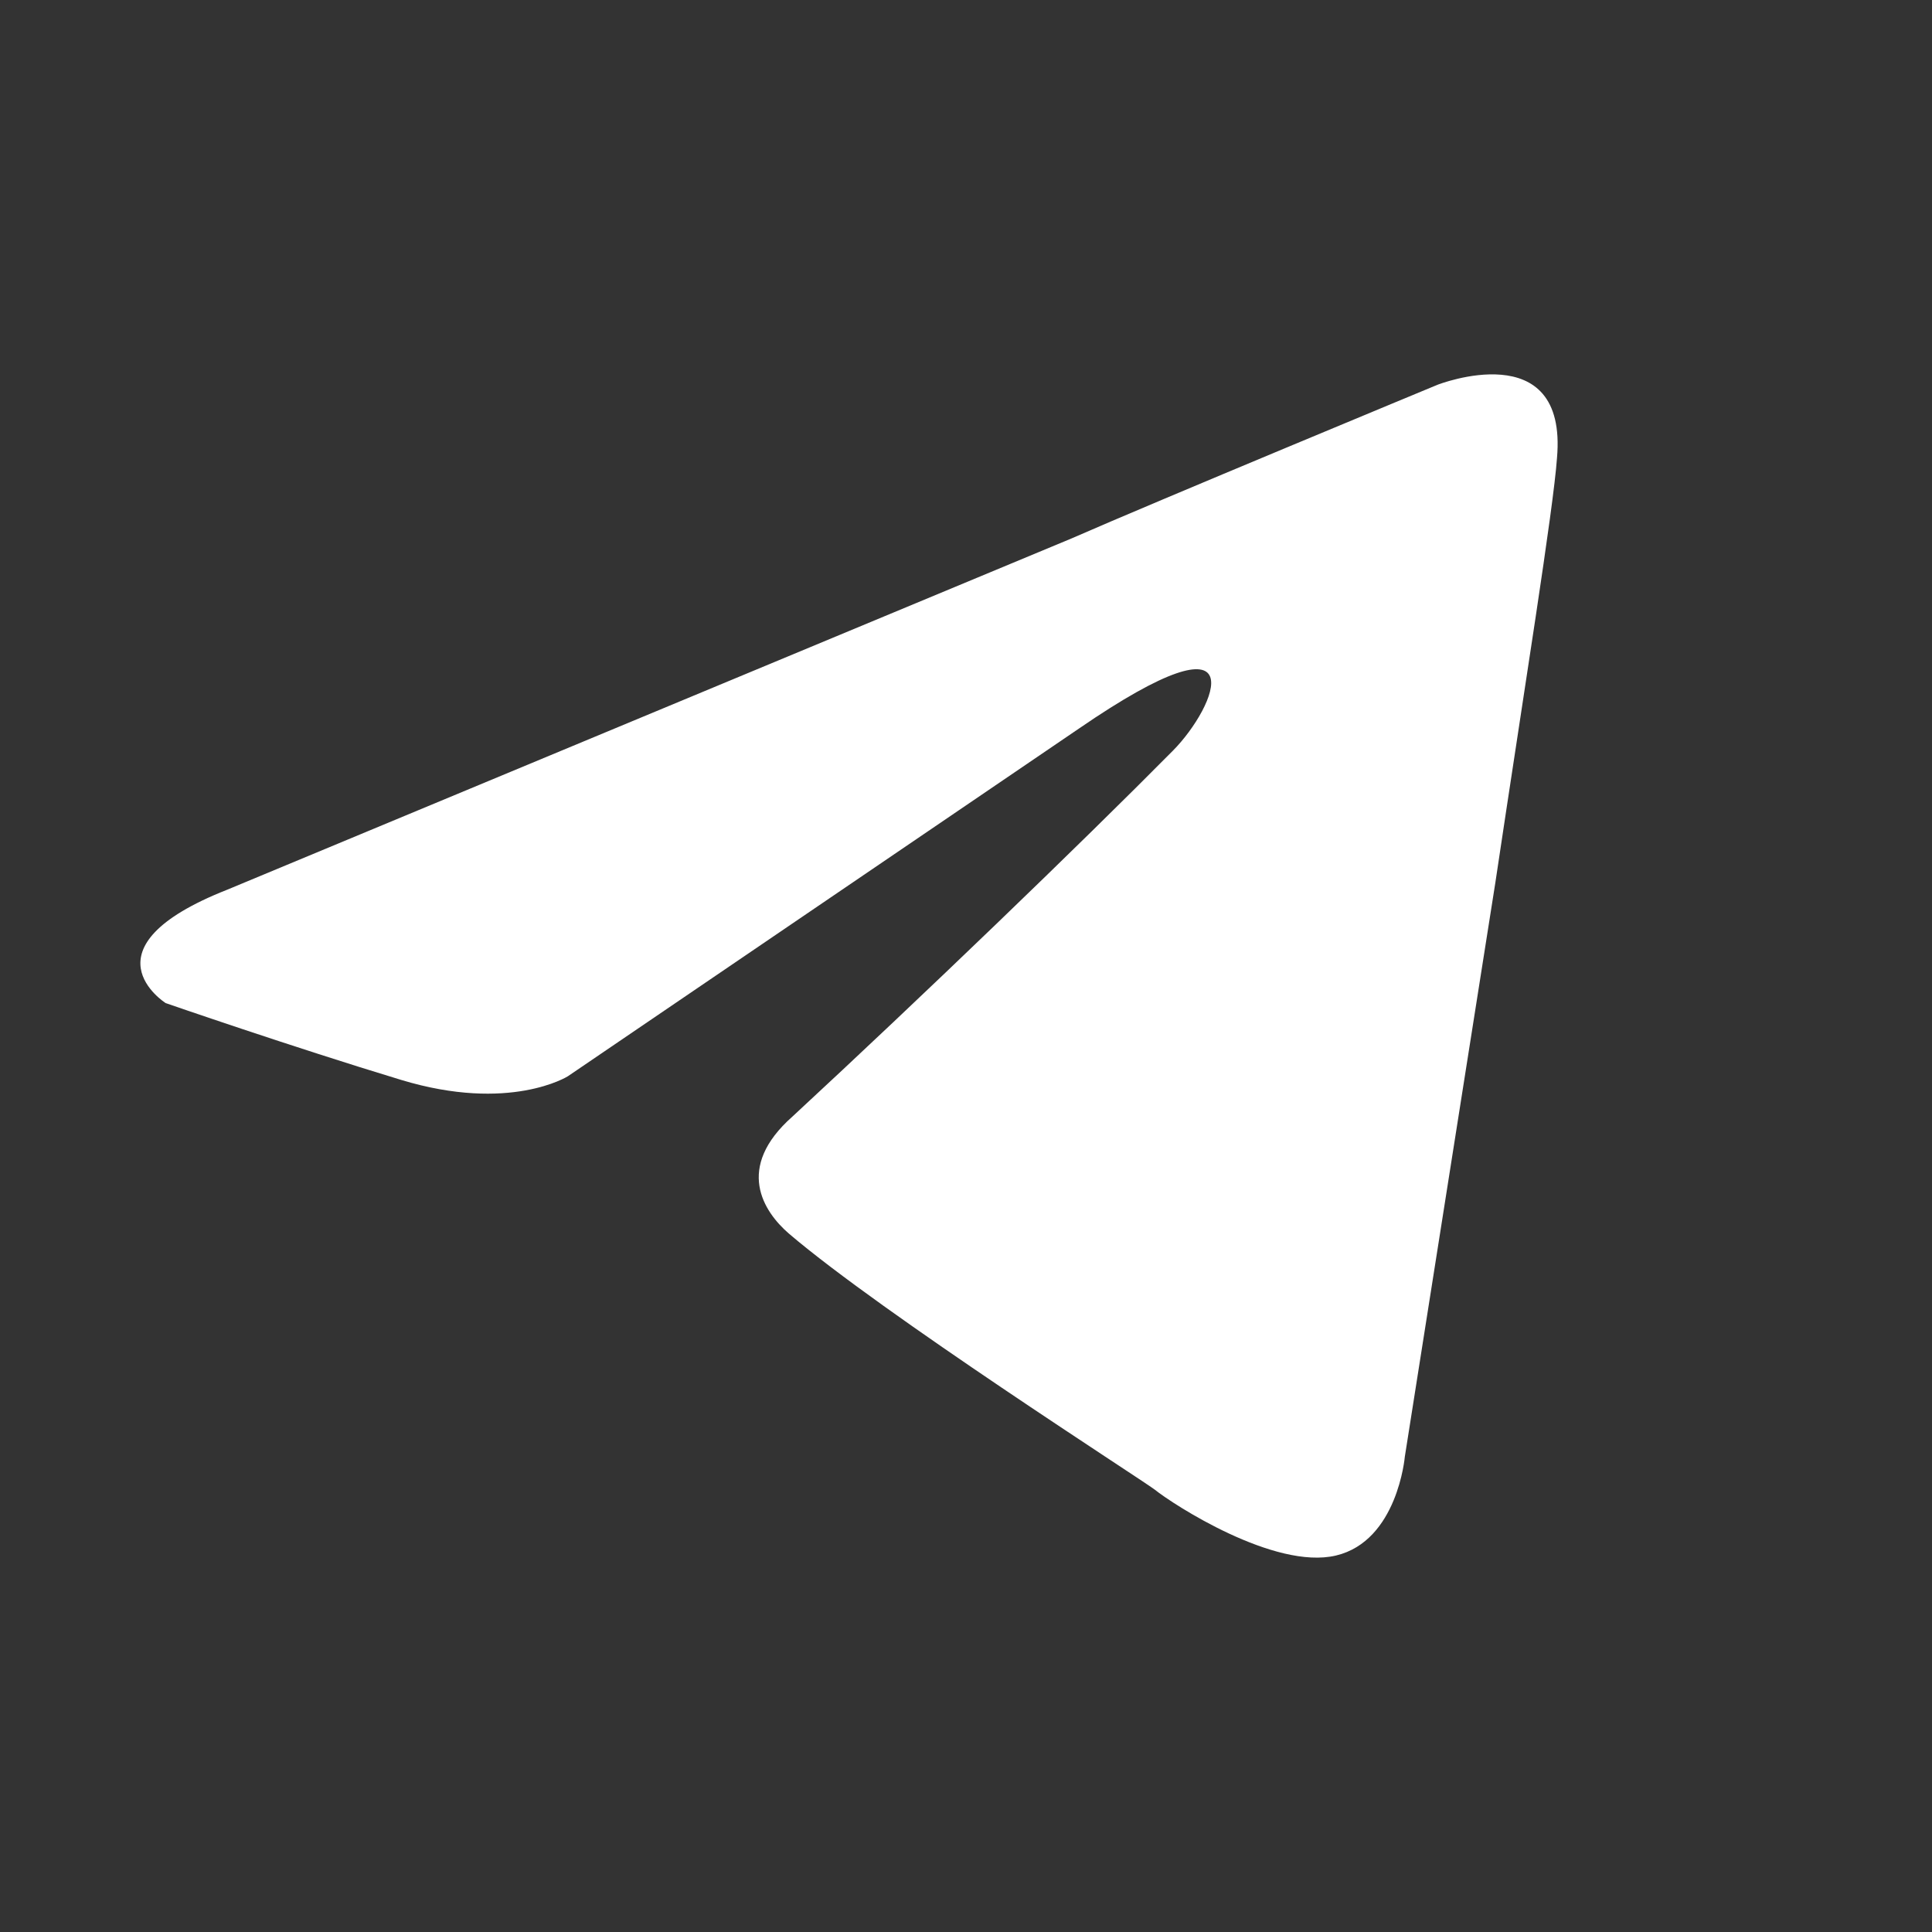 <svg width="289" height="289" viewBox="0 0 289 289" fill="none" xmlns="http://www.w3.org/2000/svg">
<rect x="0" y="0" width="289" height="289" fill="#333333" stroke="none"/>
<path d="M33.997 133.084L160.278 80.547C172.744 75.075 215.018 57.563 215.018 57.563C215.018 57.563 234.53 49.901 232.904 68.508C232.362 76.169 228.026 102.985 223.69 131.99L210.141 217.909C210.141 217.909 209.057 230.496 199.843 232.685C190.629 234.874 175.454 225.023 172.744 222.834C170.576 221.192 132.096 196.566 118.004 184.526C114.21 181.243 109.874 174.676 118.546 167.014C138.057 148.954 161.362 126.517 175.454 112.288C181.958 105.721 188.461 90.398 161.362 109.005L84.943 160.994C84.943 160.994 76.272 166.467 60.012 161.541C43.753 156.616 24.784 150.049 24.784 150.049C24.784 150.049 11.776 141.84 33.997 133.084Z" fill="white"/>
</svg>
